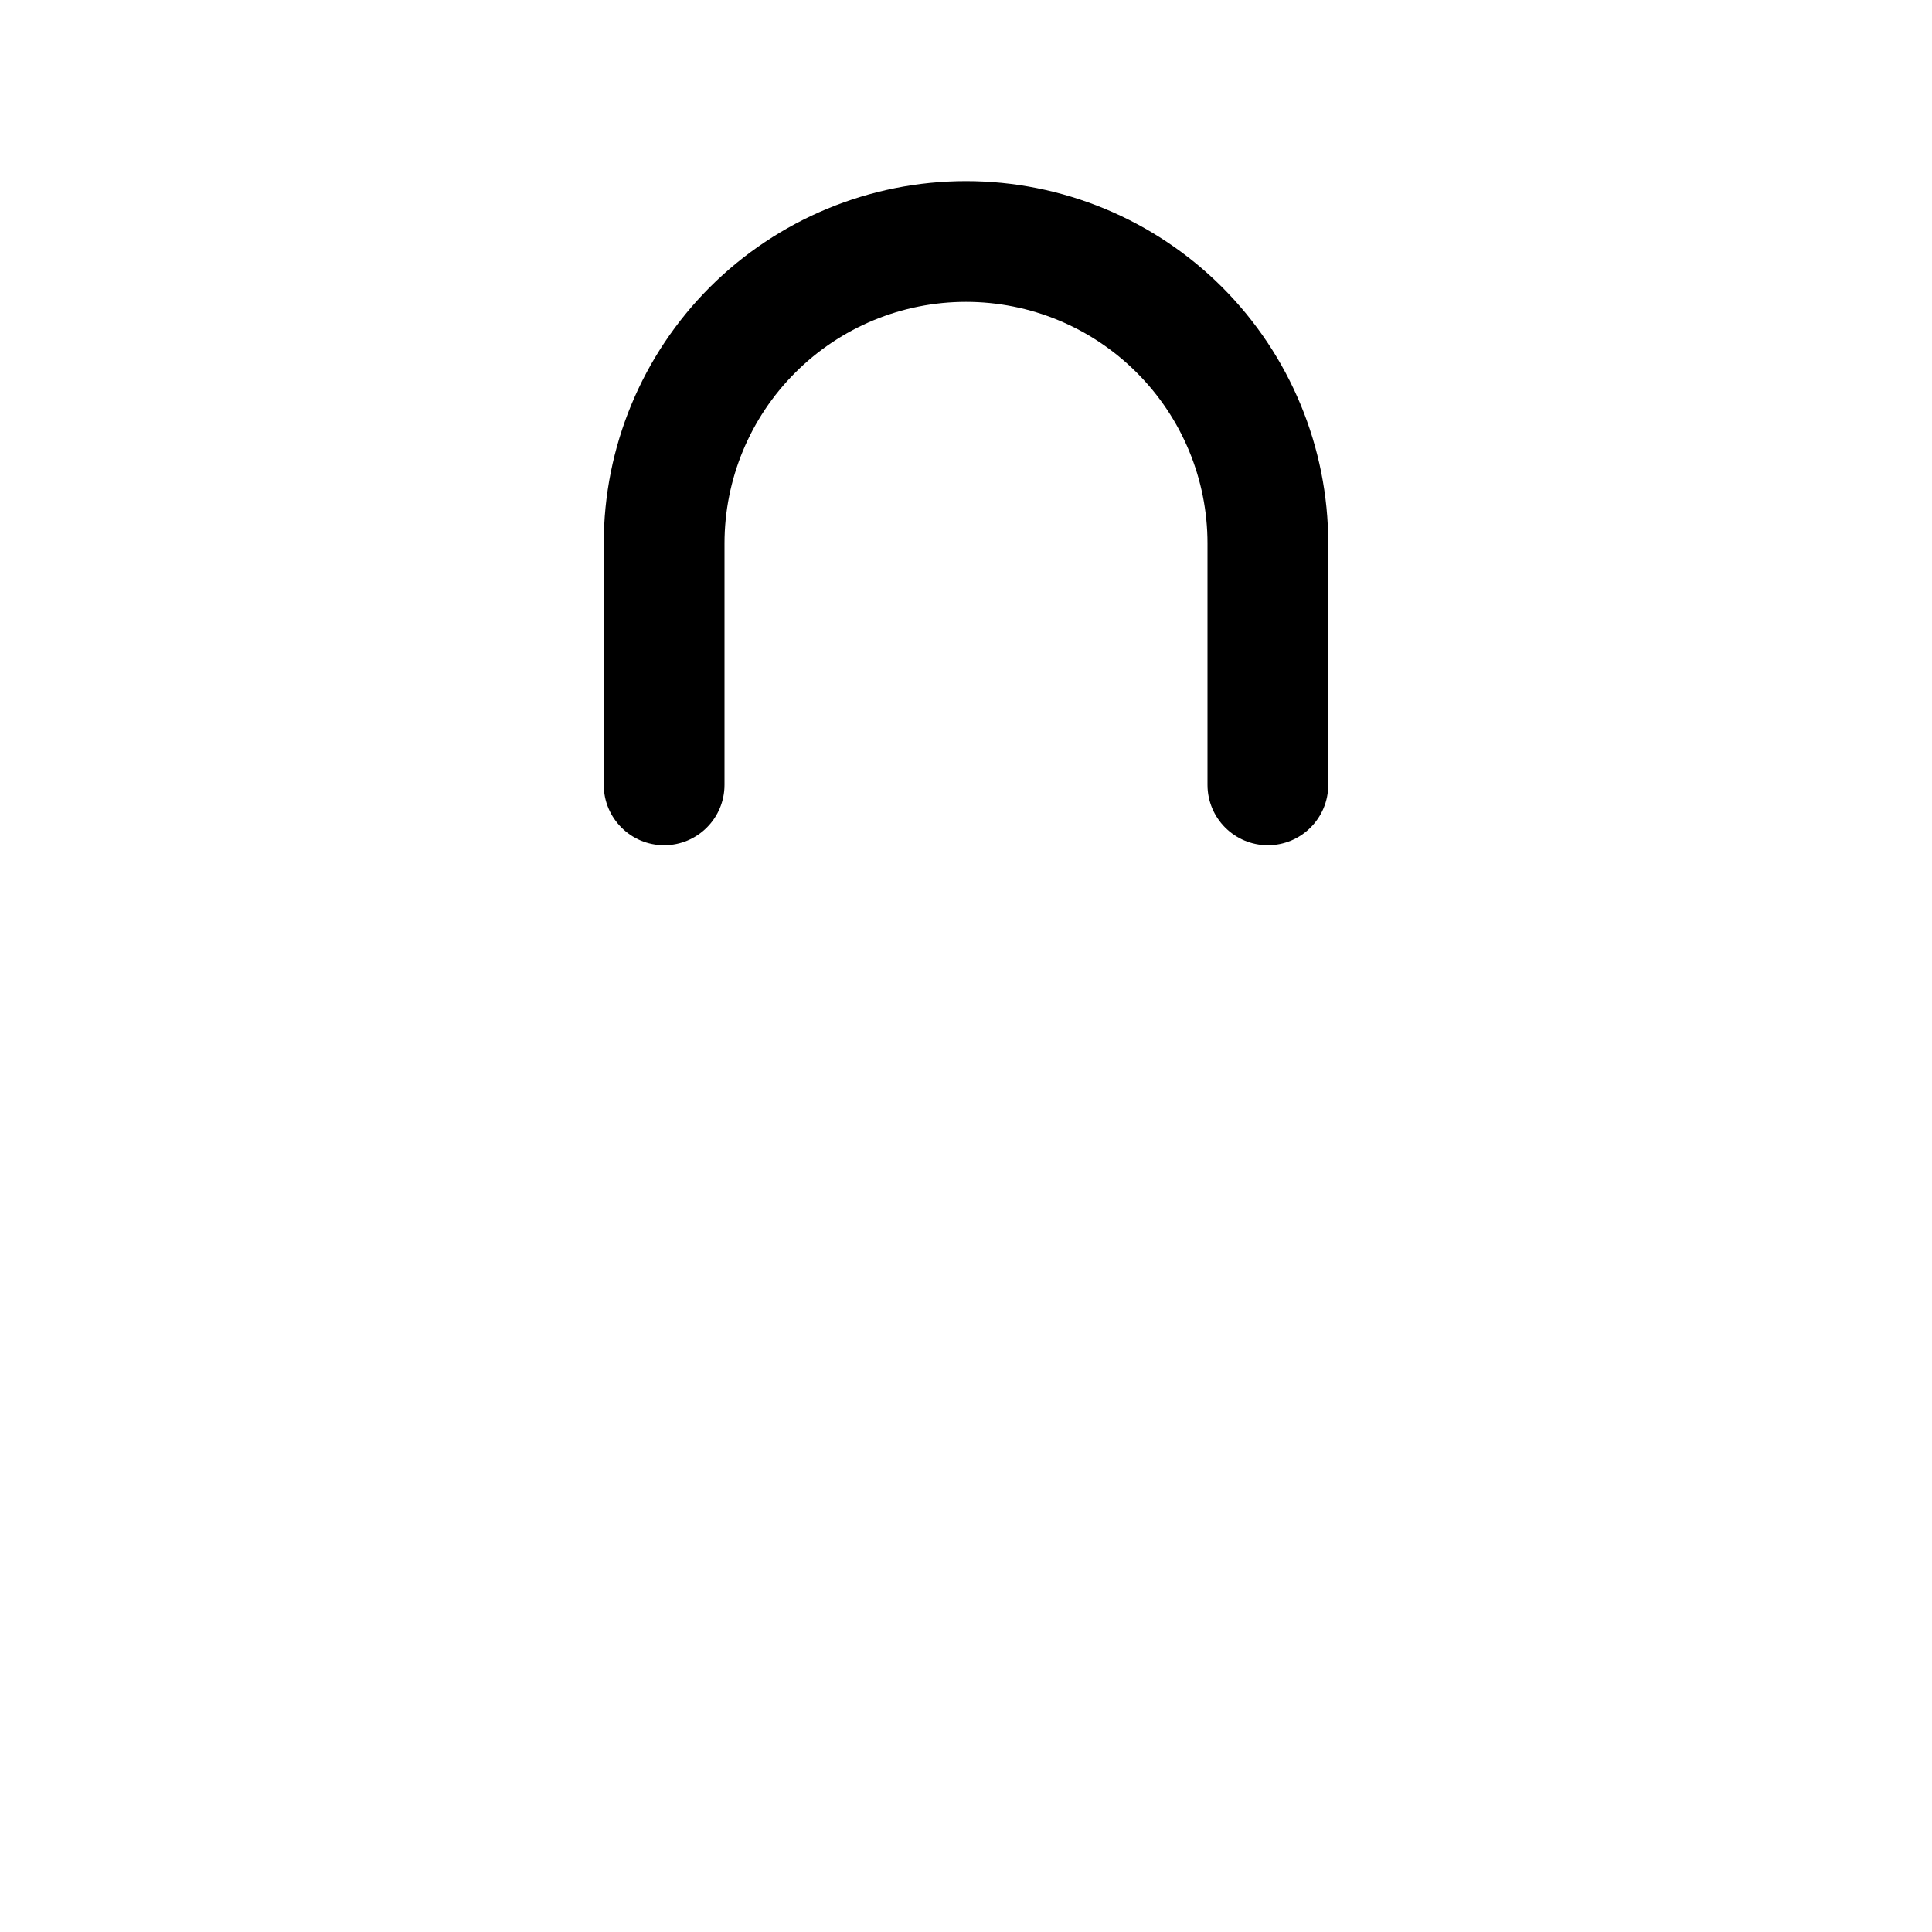 <svg width="32" height="32" viewBox="0 0 32 32" fill="none" xmlns="http://www.w3.org/2000/svg">
<path fill-rule="evenodd" clip-rule="evenodd" d="M16 5C14.939 5 13.922 5.421 13.172 6.172C12.421 6.922 12 7.939 12 9V13C12 13.552 11.552 14 11 14C10.448 14 10 13.552 10 13V9C10 7.409 10.632 5.883 11.757 4.757C12.883 3.632 14.409 3 16 3C17.591 3 19.117 3.632 20.243 4.757C21.368 5.883 22 7.409 22 9V13C22 13.552 21.552 14 21 14C20.448 14 20 13.552 20 13V9C20 7.939 19.579 6.922 18.828 6.172C18.078 5.421 17.061 5 16 5Z" fill="black"/>
</svg>
